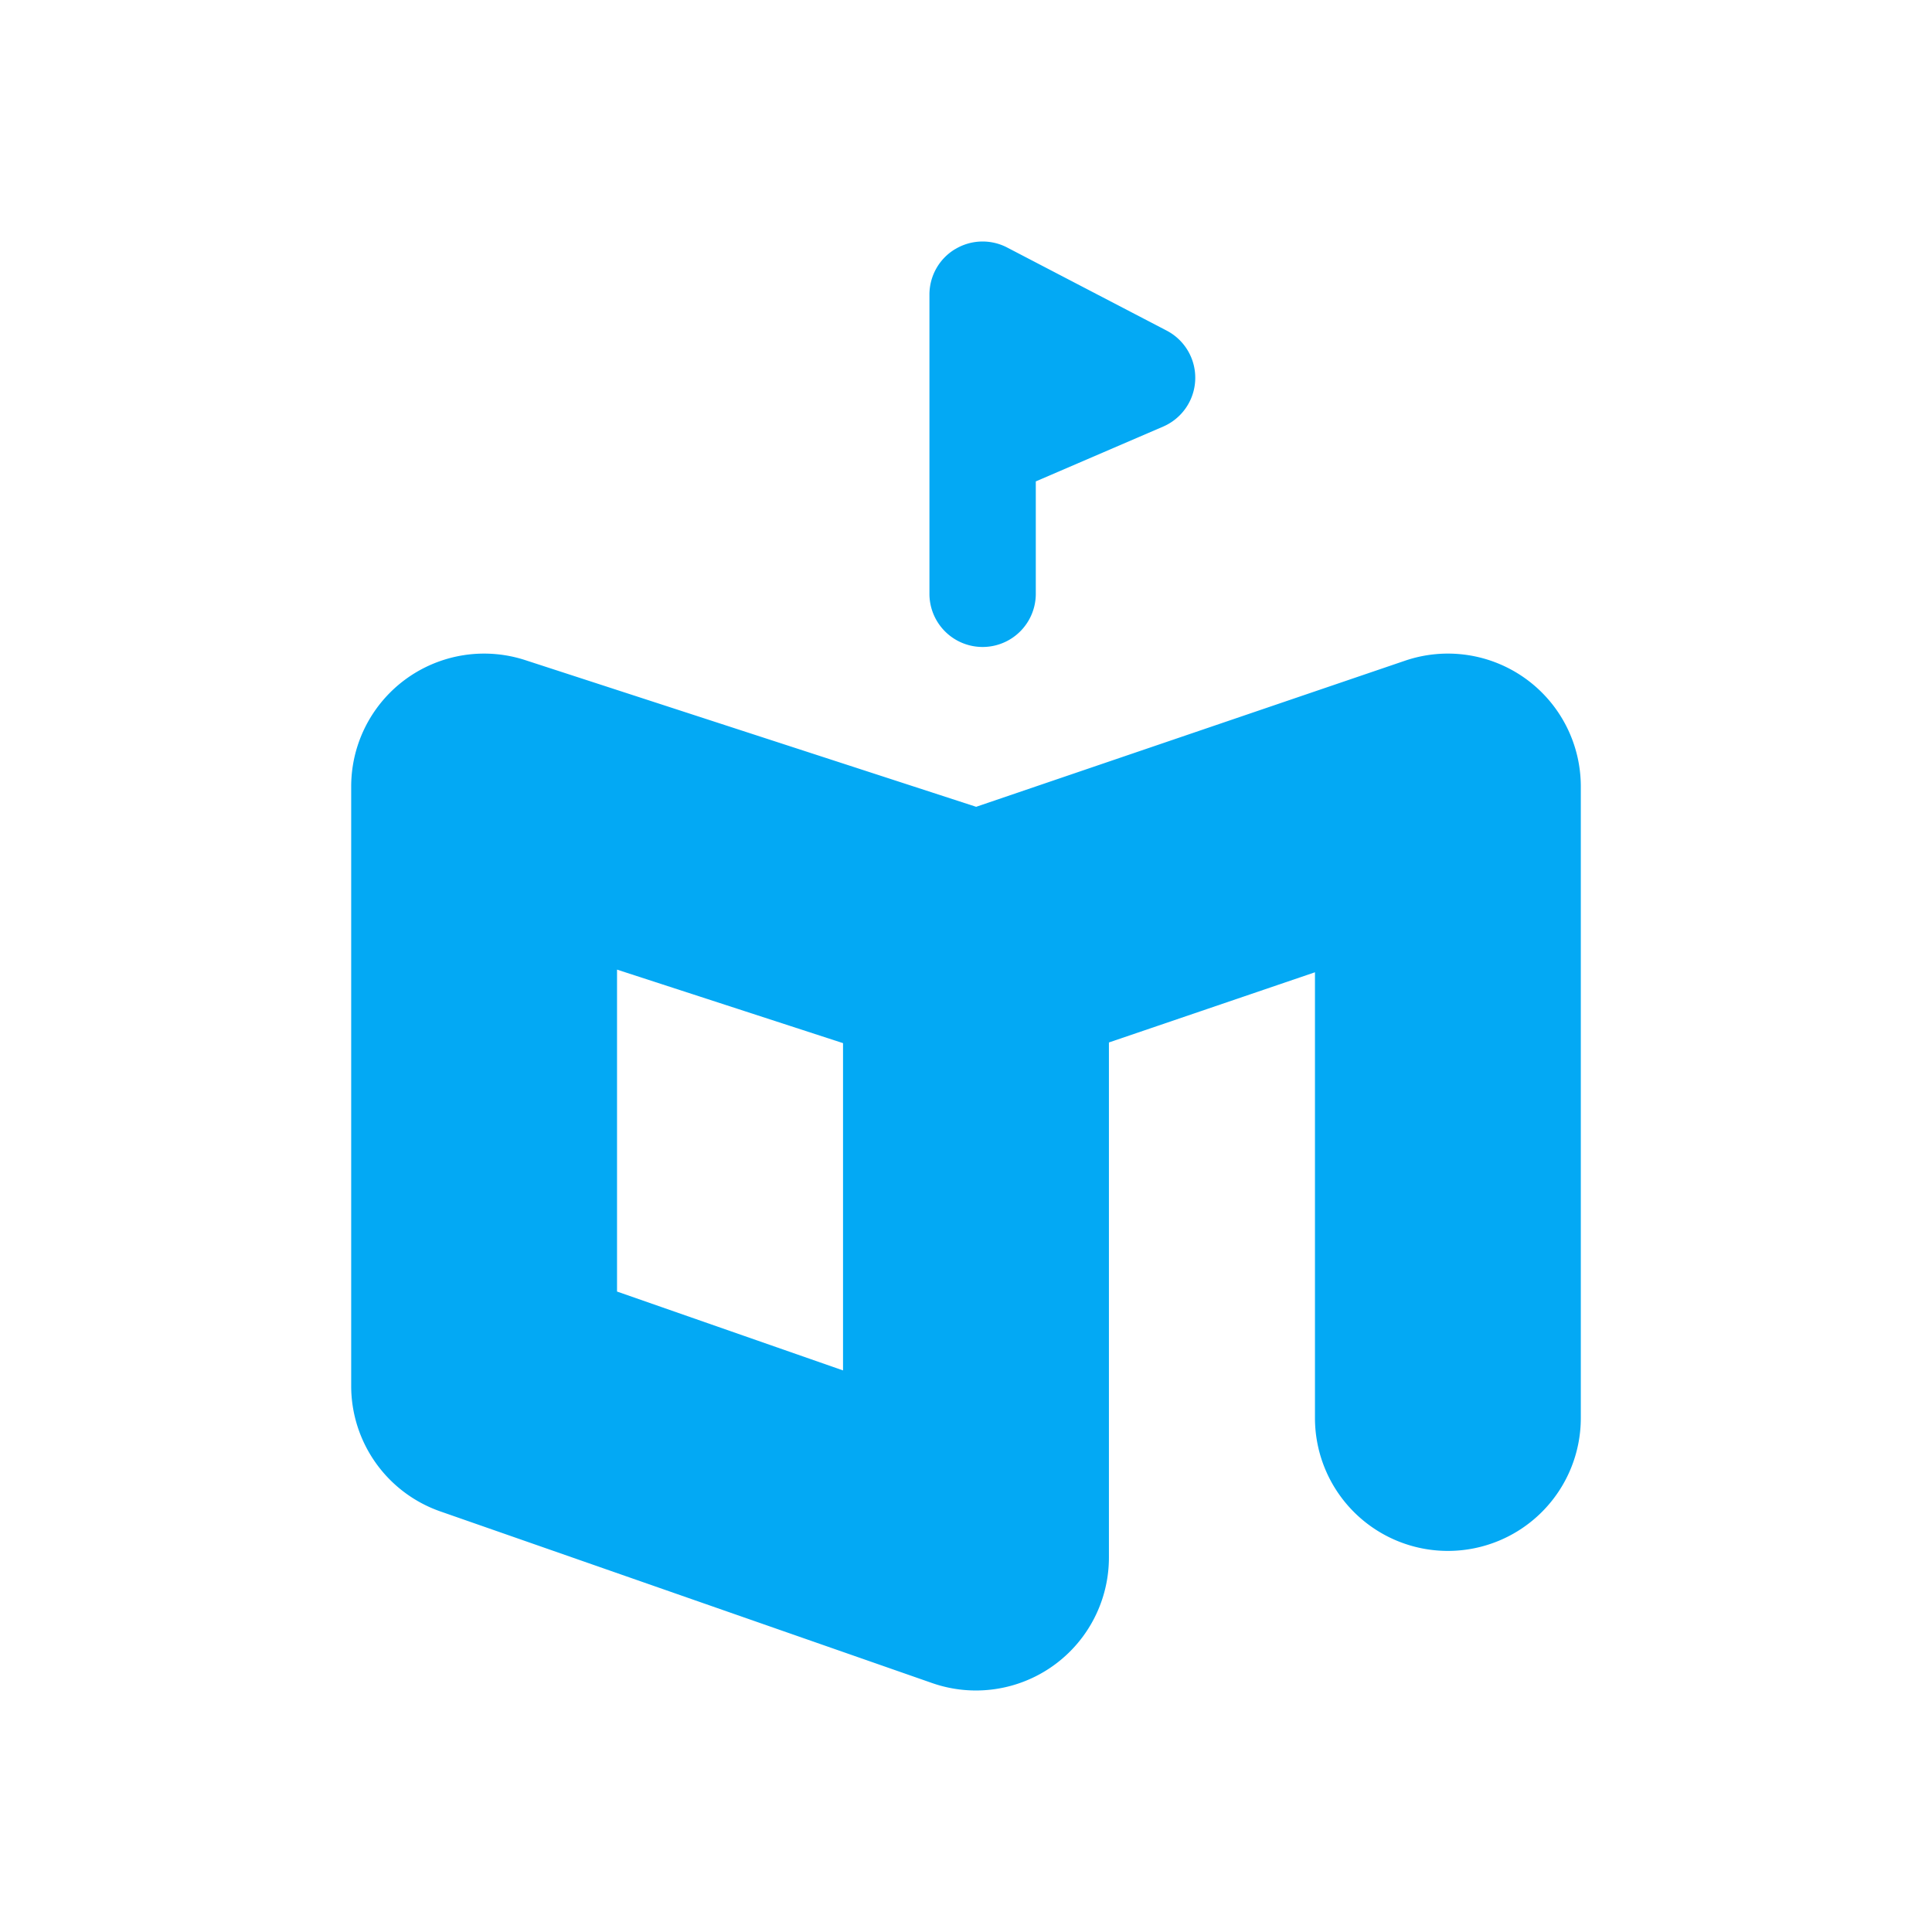 <svg xmlns="http://www.w3.org/2000/svg" width="40" height="40" fill="none" viewBox="0 0 40 40">
  <path fill="#03A9F4" fill-rule="evenodd" d="M19.773 5.16a1.1 1.1 0 0 1 1.08-.035l3.302 1.72a1.101 1.101 0 0 1-.073 1.987l-2.637 1.135v2.327a1.1 1.1 0 0 1-2.202 0V6.1c0-.385.2-.742.53-.941Zm11.806 8.886a2.752 2.752 0 0 1 1.15 2.238v13.074a2.752 2.752 0 0 1-5.504 0V20.13l-4.266 1.453v10.665a2.753 2.753 0 0 1-3.66 2.598L9.116 31.292a2.752 2.752 0 0 1-1.845-2.598v-12.41a2.752 2.752 0 0 1 3.603-2.617l9.336 3.037 8.88-3.025a2.752 2.752 0 0 1 2.489.367ZM12.775 26.74v-6.665l4.679 1.522v6.776l-4.679-1.633Z" clip-rule="evenodd"/>
</svg>